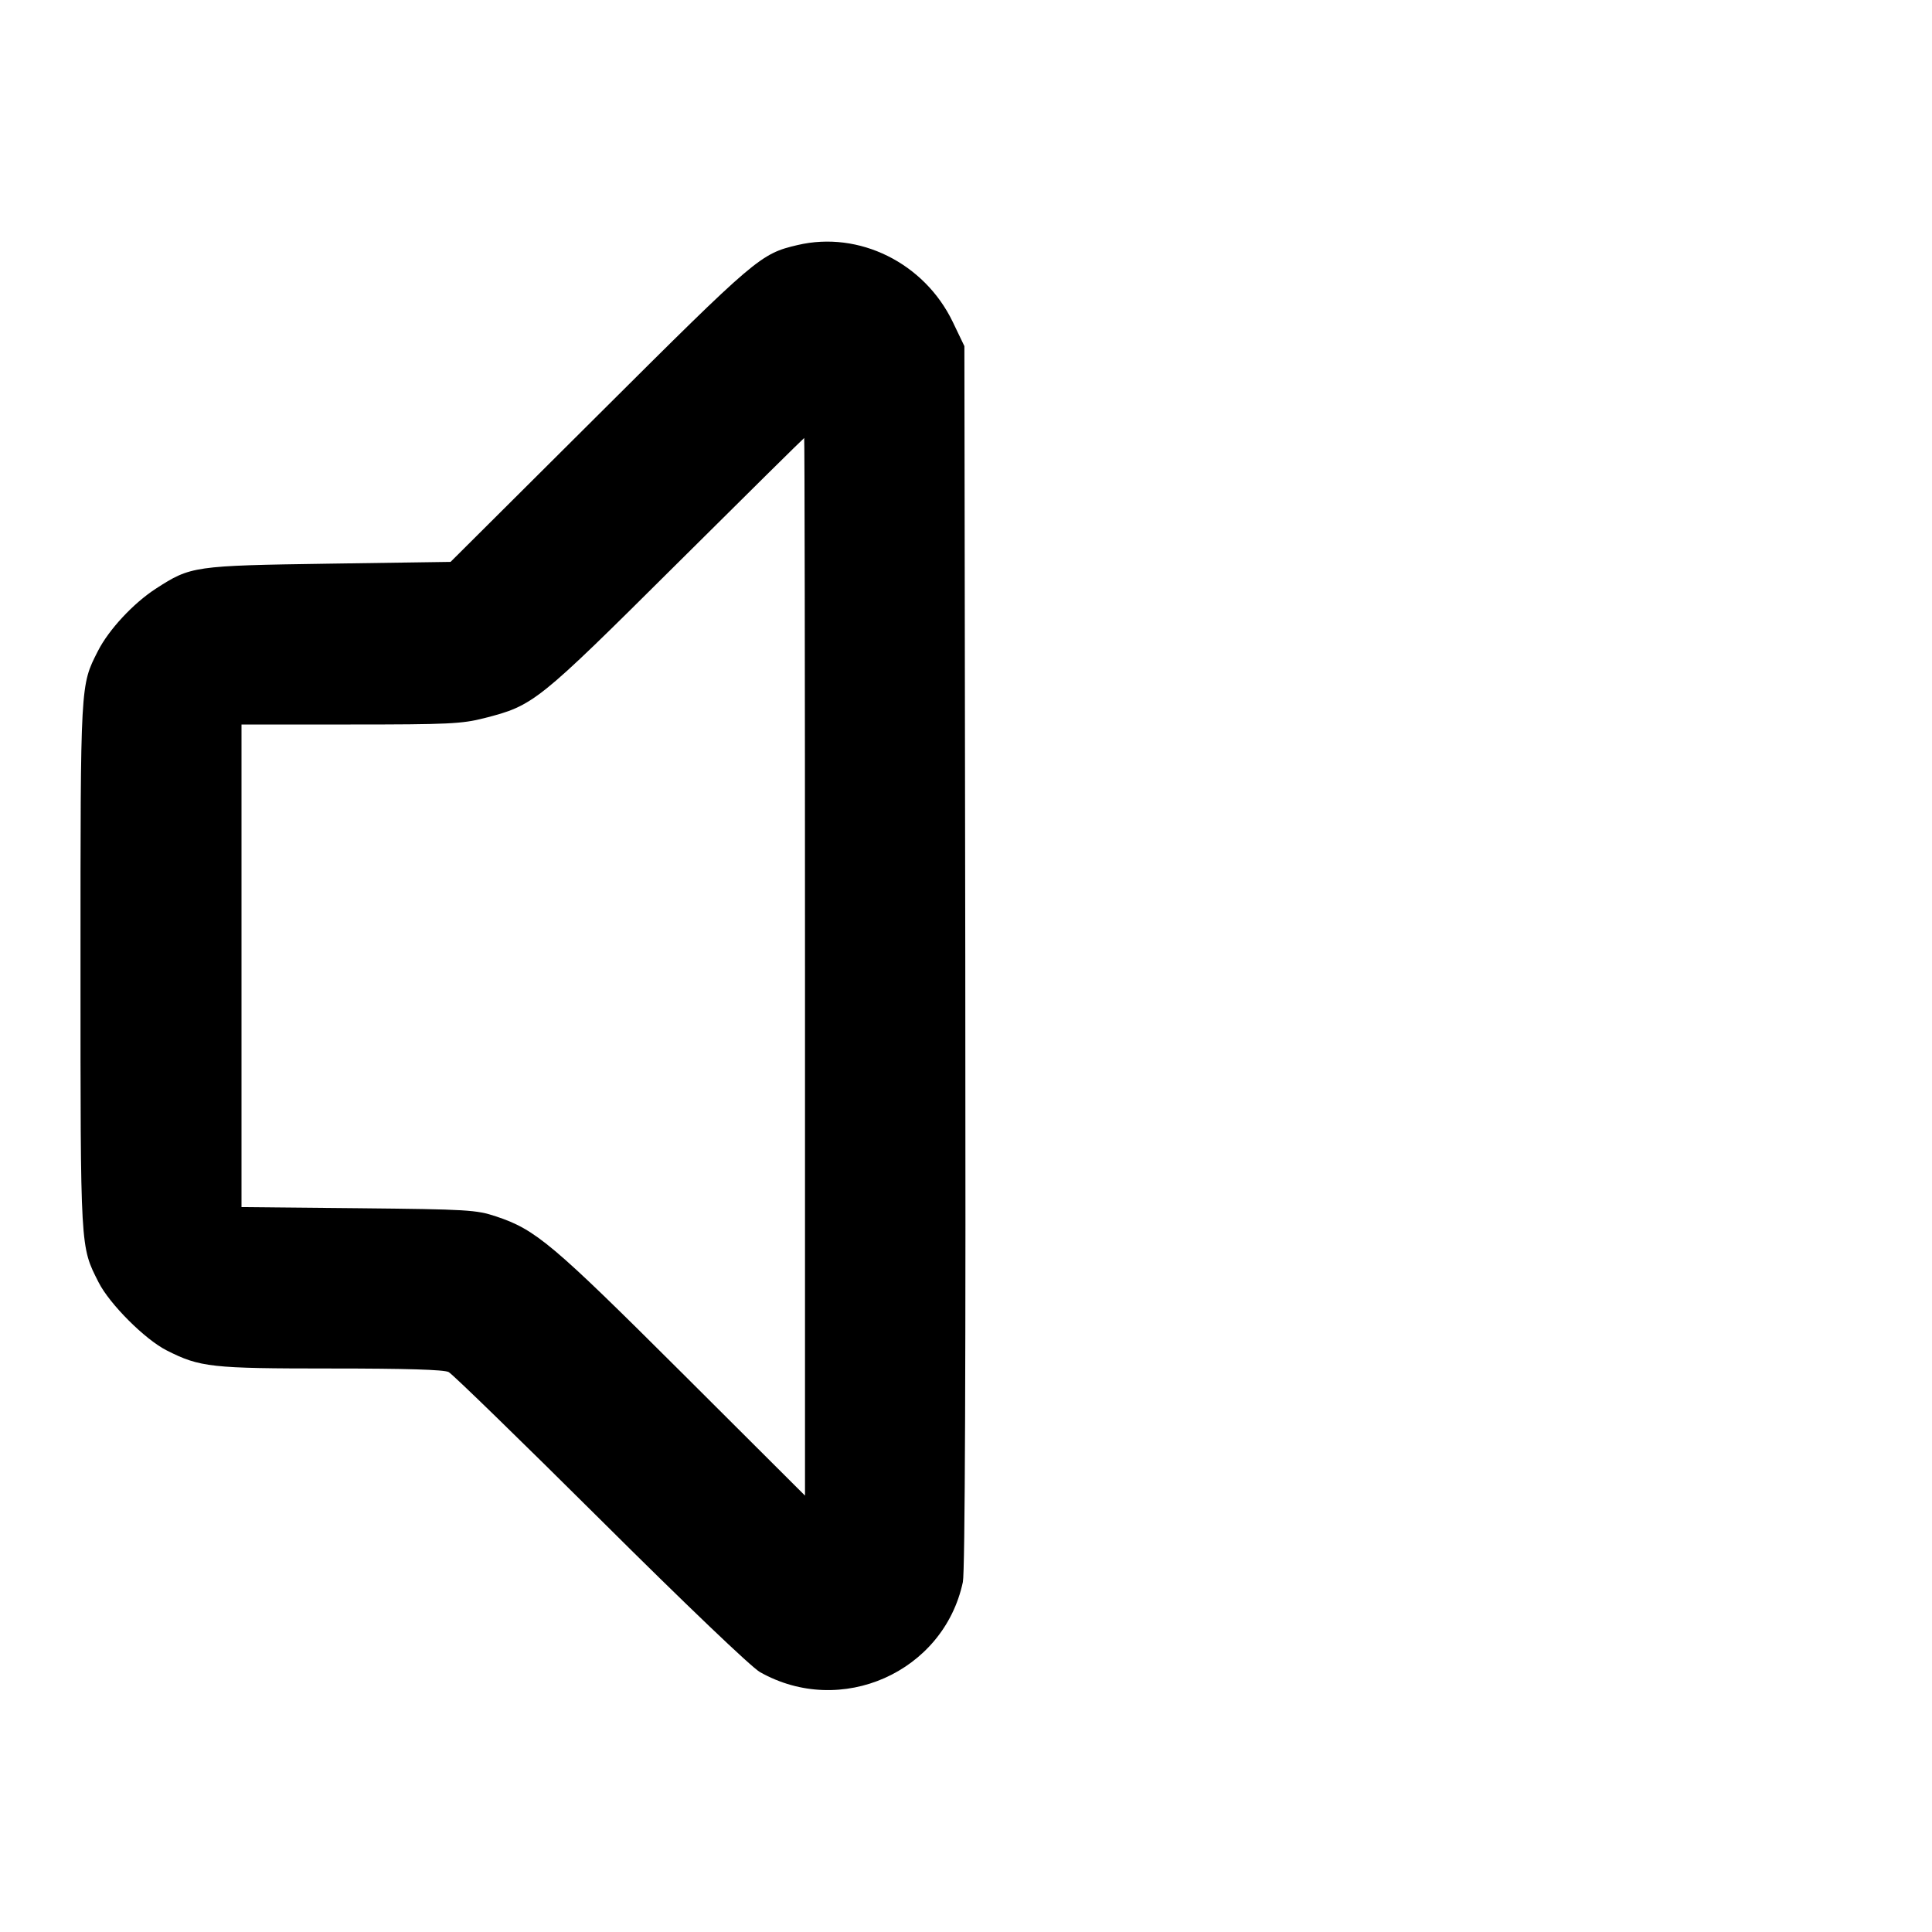 <svg xmlns="http://www.w3.org/2000/svg" width="24" height="24" fill="none" stroke="currentColor" stroke-linecap="round" stroke-linejoin="round" stroke-width="2"><path fill="#000" fill-rule="evenodd" stroke="none" d="M9.908 3.044c-.461.108-.512.152-2.459 2.092L5.597 6.98l-1.508.022c-1.683.025-1.719.03-2.152.31-.281.182-.586.51-.721.776C.997 8.519 1 8.472 1 12c0 3.547-.004 3.478.225 3.93.136.269.576.709.845.845.414.21.553.225 2.041.225.93 0 1.403.014 1.462.044.048.025.897.851 1.887 1.835 1.062 1.057 1.874 1.832 1.98 1.892 1.005.569 2.282.003 2.521-1.118.027-.129.037-2.702.03-7.773L11.98 4.3l-.144-.3c-.353-.734-1.164-1.136-1.928-.956M10 12.009v6.57l-1.53-1.526c-1.61-1.605-1.815-1.778-2.307-1.942-.248-.082-.348-.088-1.713-.102L3 14.995V9h1.354c1.217 0 1.384-.008 1.662-.079.614-.157.657-.192 2.384-1.909.869-.864 1.585-1.571 1.59-1.571.005-.001.01 2.955.01 6.568"/></svg>